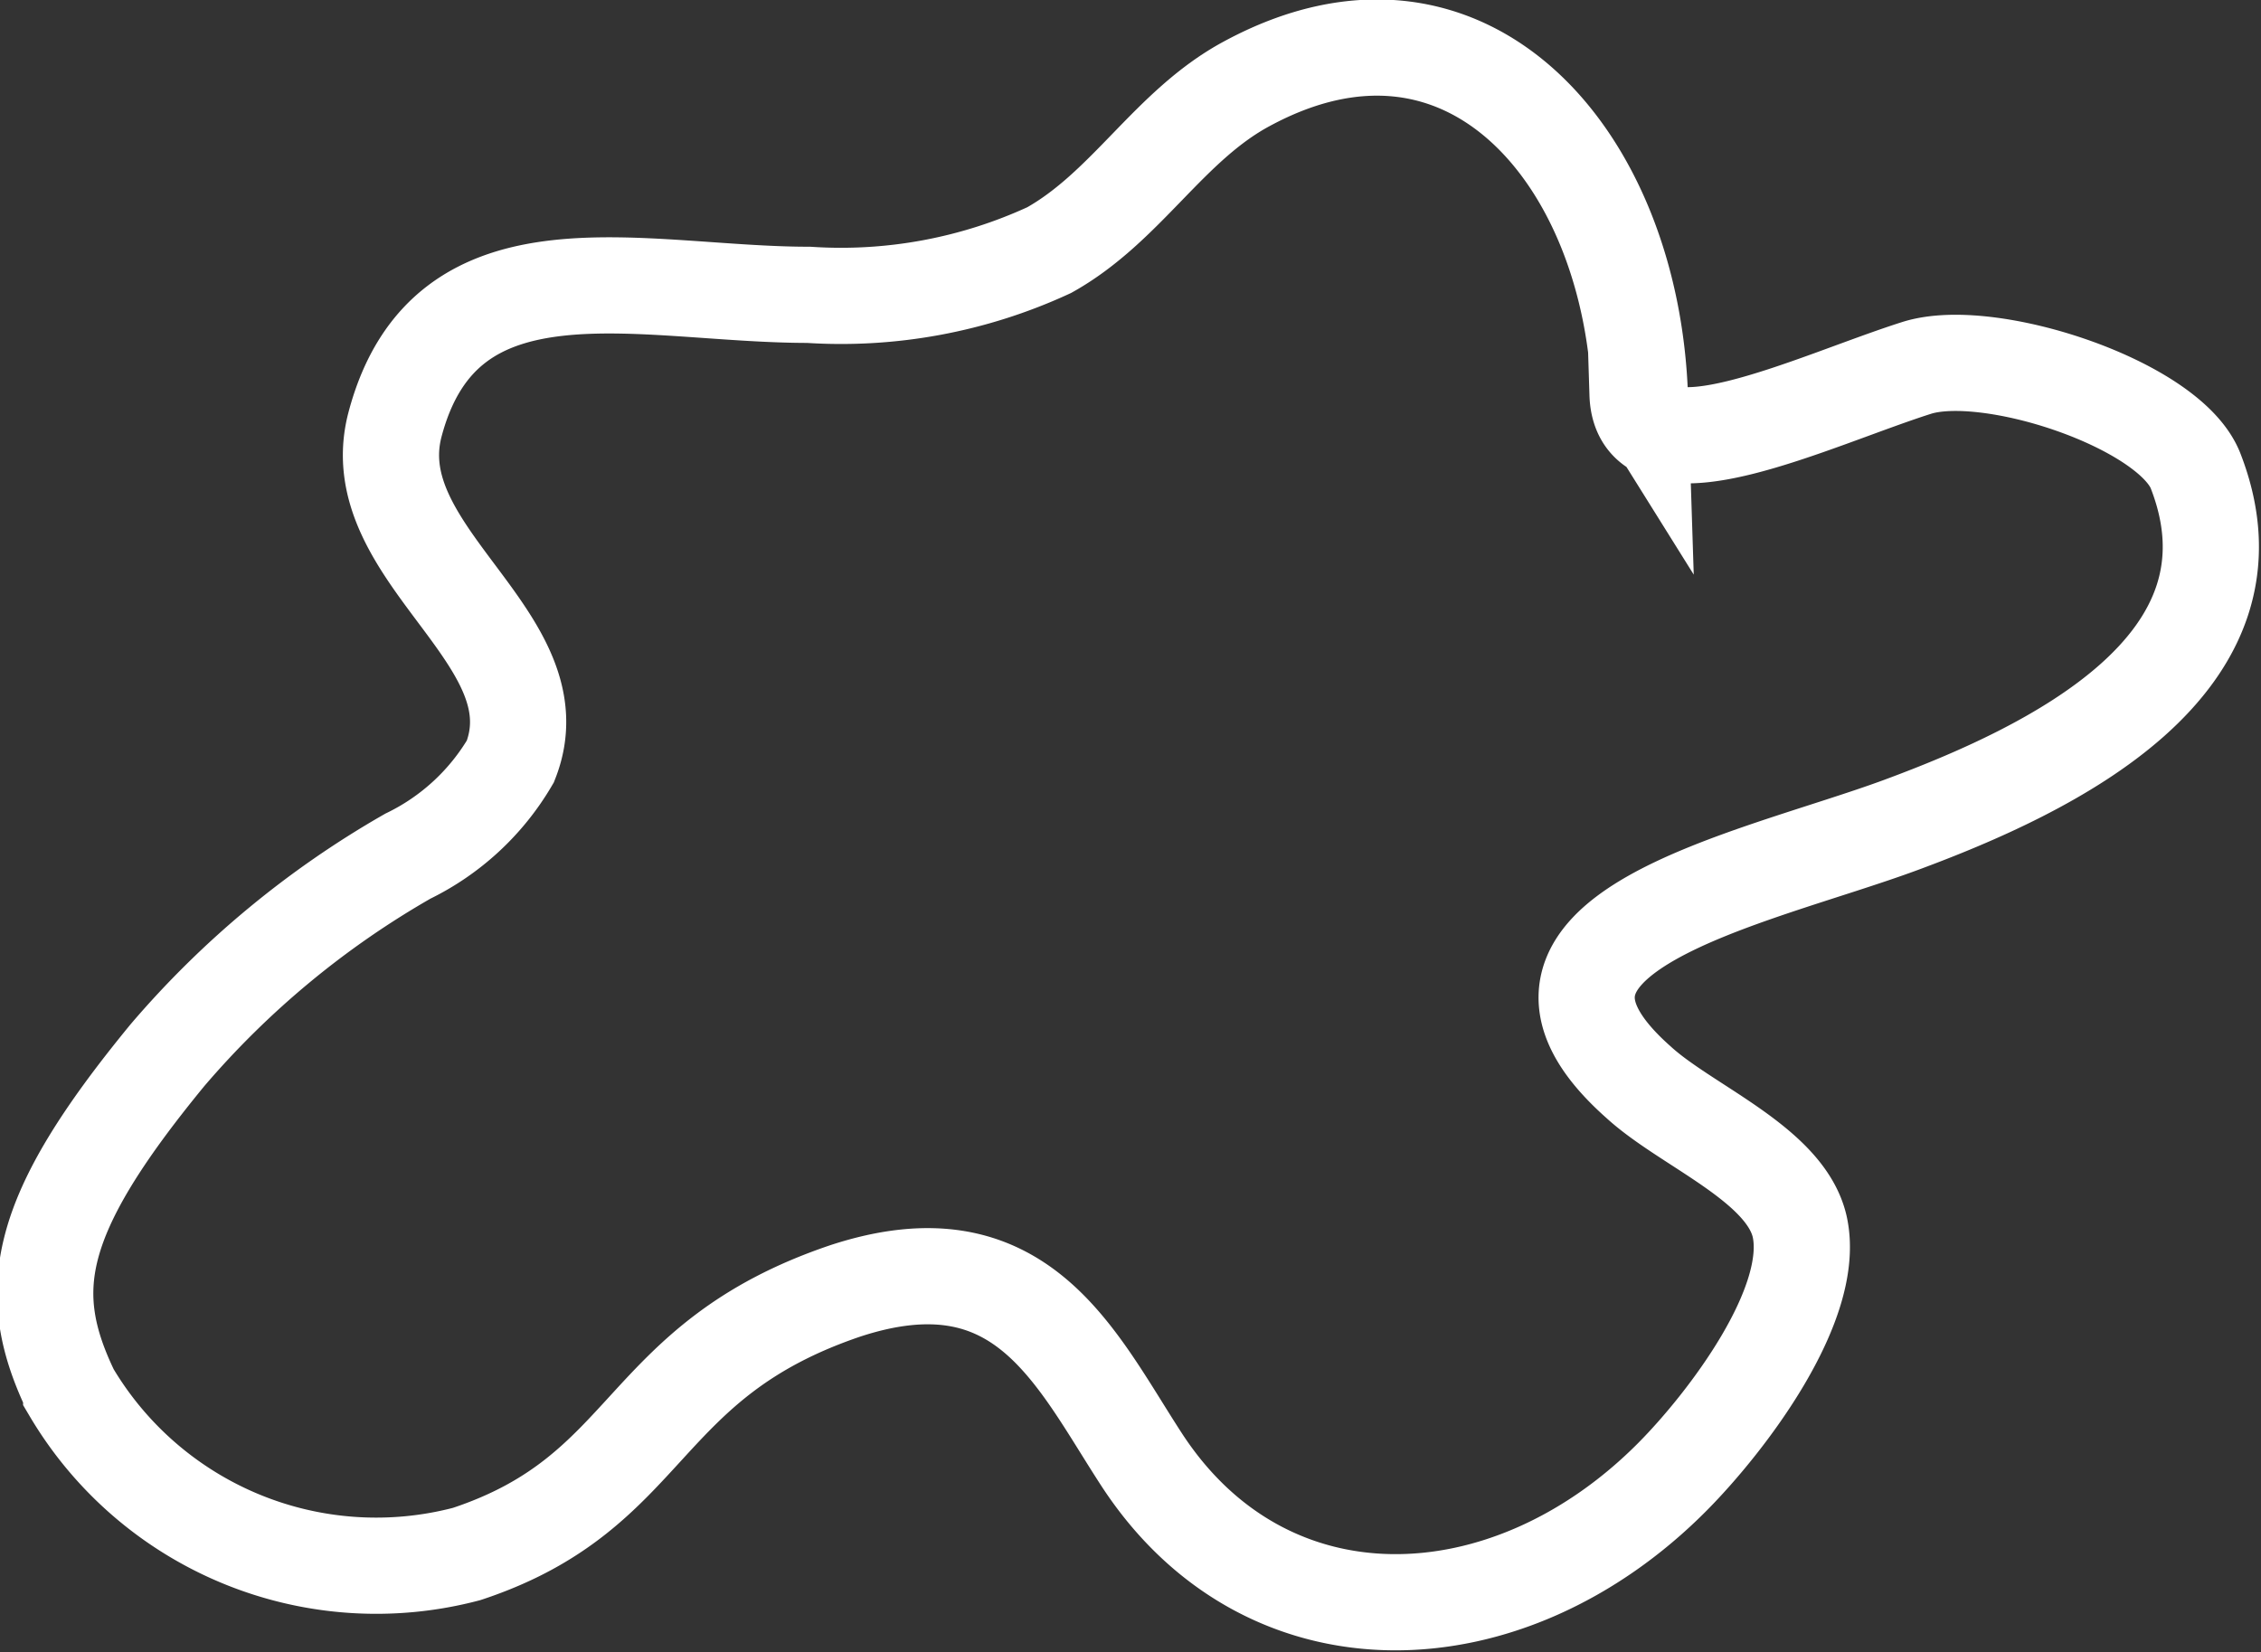 <svg xmlns="http://www.w3.org/2000/svg" viewBox="0 0 47 34.35"><rect x="0" y="0" width="47" height="34.35" fill="#333333" stroke="none"/><defs><style>.cls-1{fill:none;stroke:#fff;stroke-miterlimit:10;stroke-width:2px;}</style></defs><title>Circle, Triangle, Star</title><g id="图层_2" data-name="图层 2"><g id="图层_1-2" data-name="图层 1"><path class="cls-1" d="M34.09,8.27c-.16-5-3.6-9-8.17-6.53-1.62.87-2.5,2.56-4.11,3.46a10.31,10.31,0,0,1-5,.93c-3.49,0-7.55-1.28-8.6,2.7-.71,2.71,3.41,4.44,2.4,7A5,5,0,0,1,8.48,17.8a18.92,18.92,0,0,0-5,4.14c-2.76,3.36-3,4.92-2,7a7.37,7.37,0,0,0,8.22,3.37c3.9-1.29,3.53-4,7.87-5.47,3.66-1.2,4.78,1.38,6.15,3.49,2.59,4,7.62,3.83,11.05.37,1.12-1.13,3-3.59,2.64-5.2-.3-1.3-2.36-2.09-3.35-3-3.5-3.1,2.38-4.21,5.46-5.35s7.69-3.32,6.12-7.36c-.54-1.38-4.29-2.62-5.8-2.14-2.14.68-5.74,2.45-5.8.54Zm0,0"/></g></g></svg>